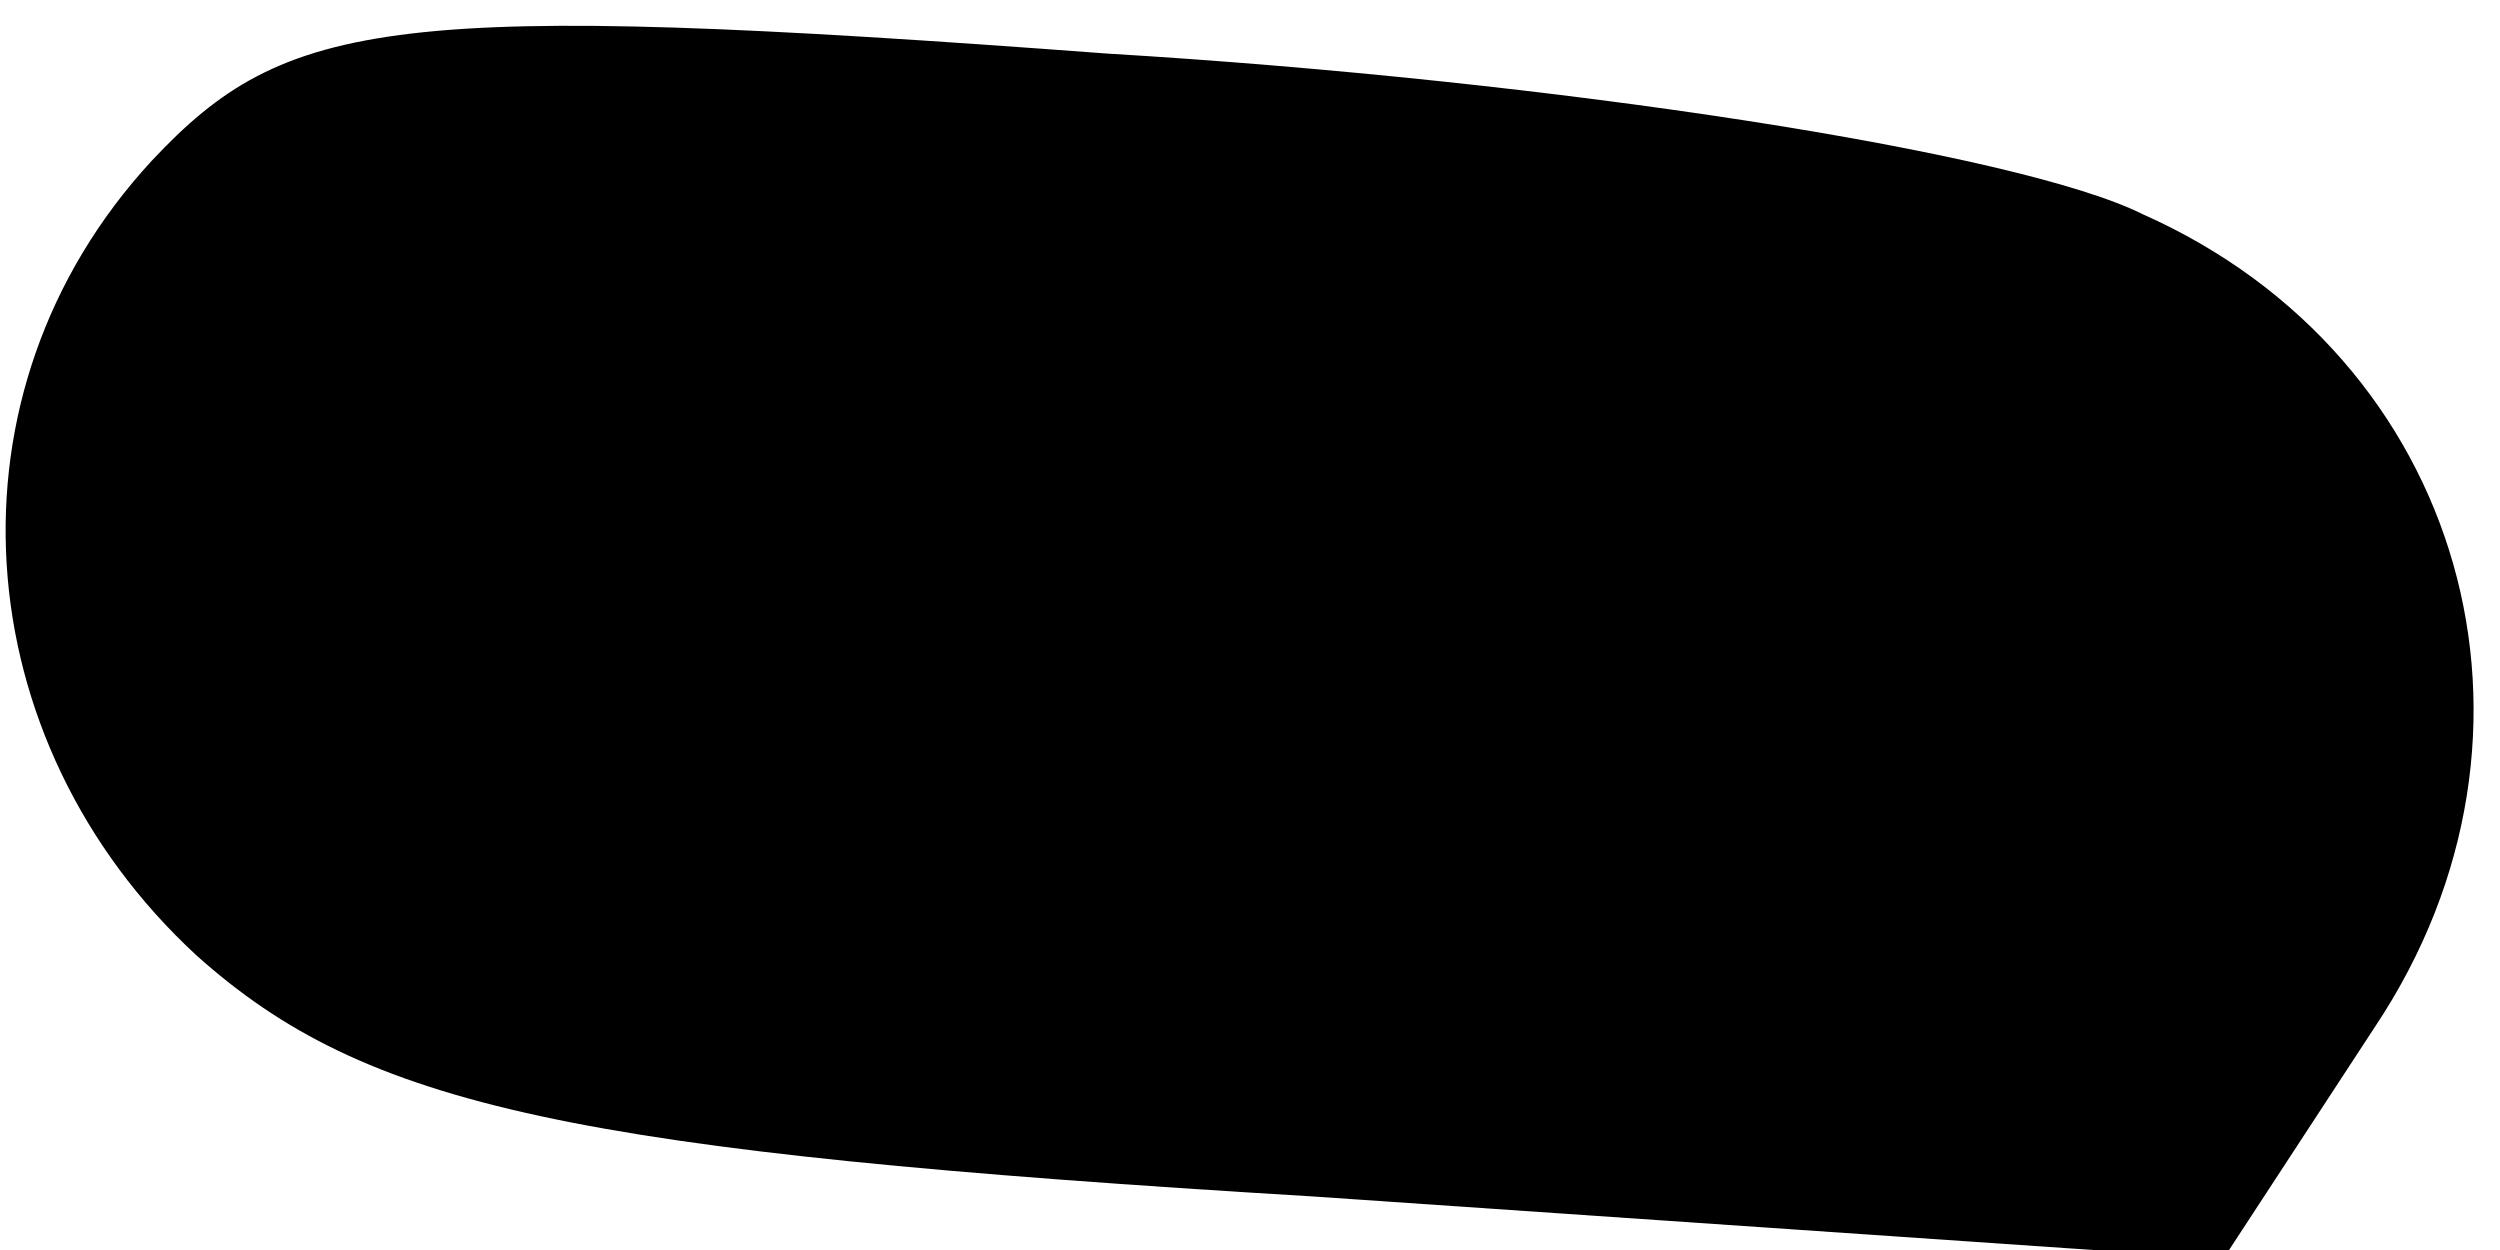 <?xml version="1.0" standalone="no"?>
<!DOCTYPE svg PUBLIC "-//W3C//DTD SVG 20010904//EN"
 "http://www.w3.org/TR/2001/REC-SVG-20010904/DTD/svg10.dtd">
<svg version="1.0" xmlns="http://www.w3.org/2000/svg"
 width="28pt" height="14pt" viewBox="0 0 28 14"
 preserveAspectRatio="xMidYMid meet">
<g transform="translate(0,14) scale(0.1,-0.1)"
fill="#000000" stroke="none">
<path fill="#000000" stroke="none" d="M17 122 c-24 -26 -21 -65 5 -89 19 -17
42 -22 125 -27 l102 -7 17 26 c22 33 10 75 -26 91 -14 7 -66 15 -116 18 -80 6
-92 4 -107 -12z"/>
</g>
</svg>
